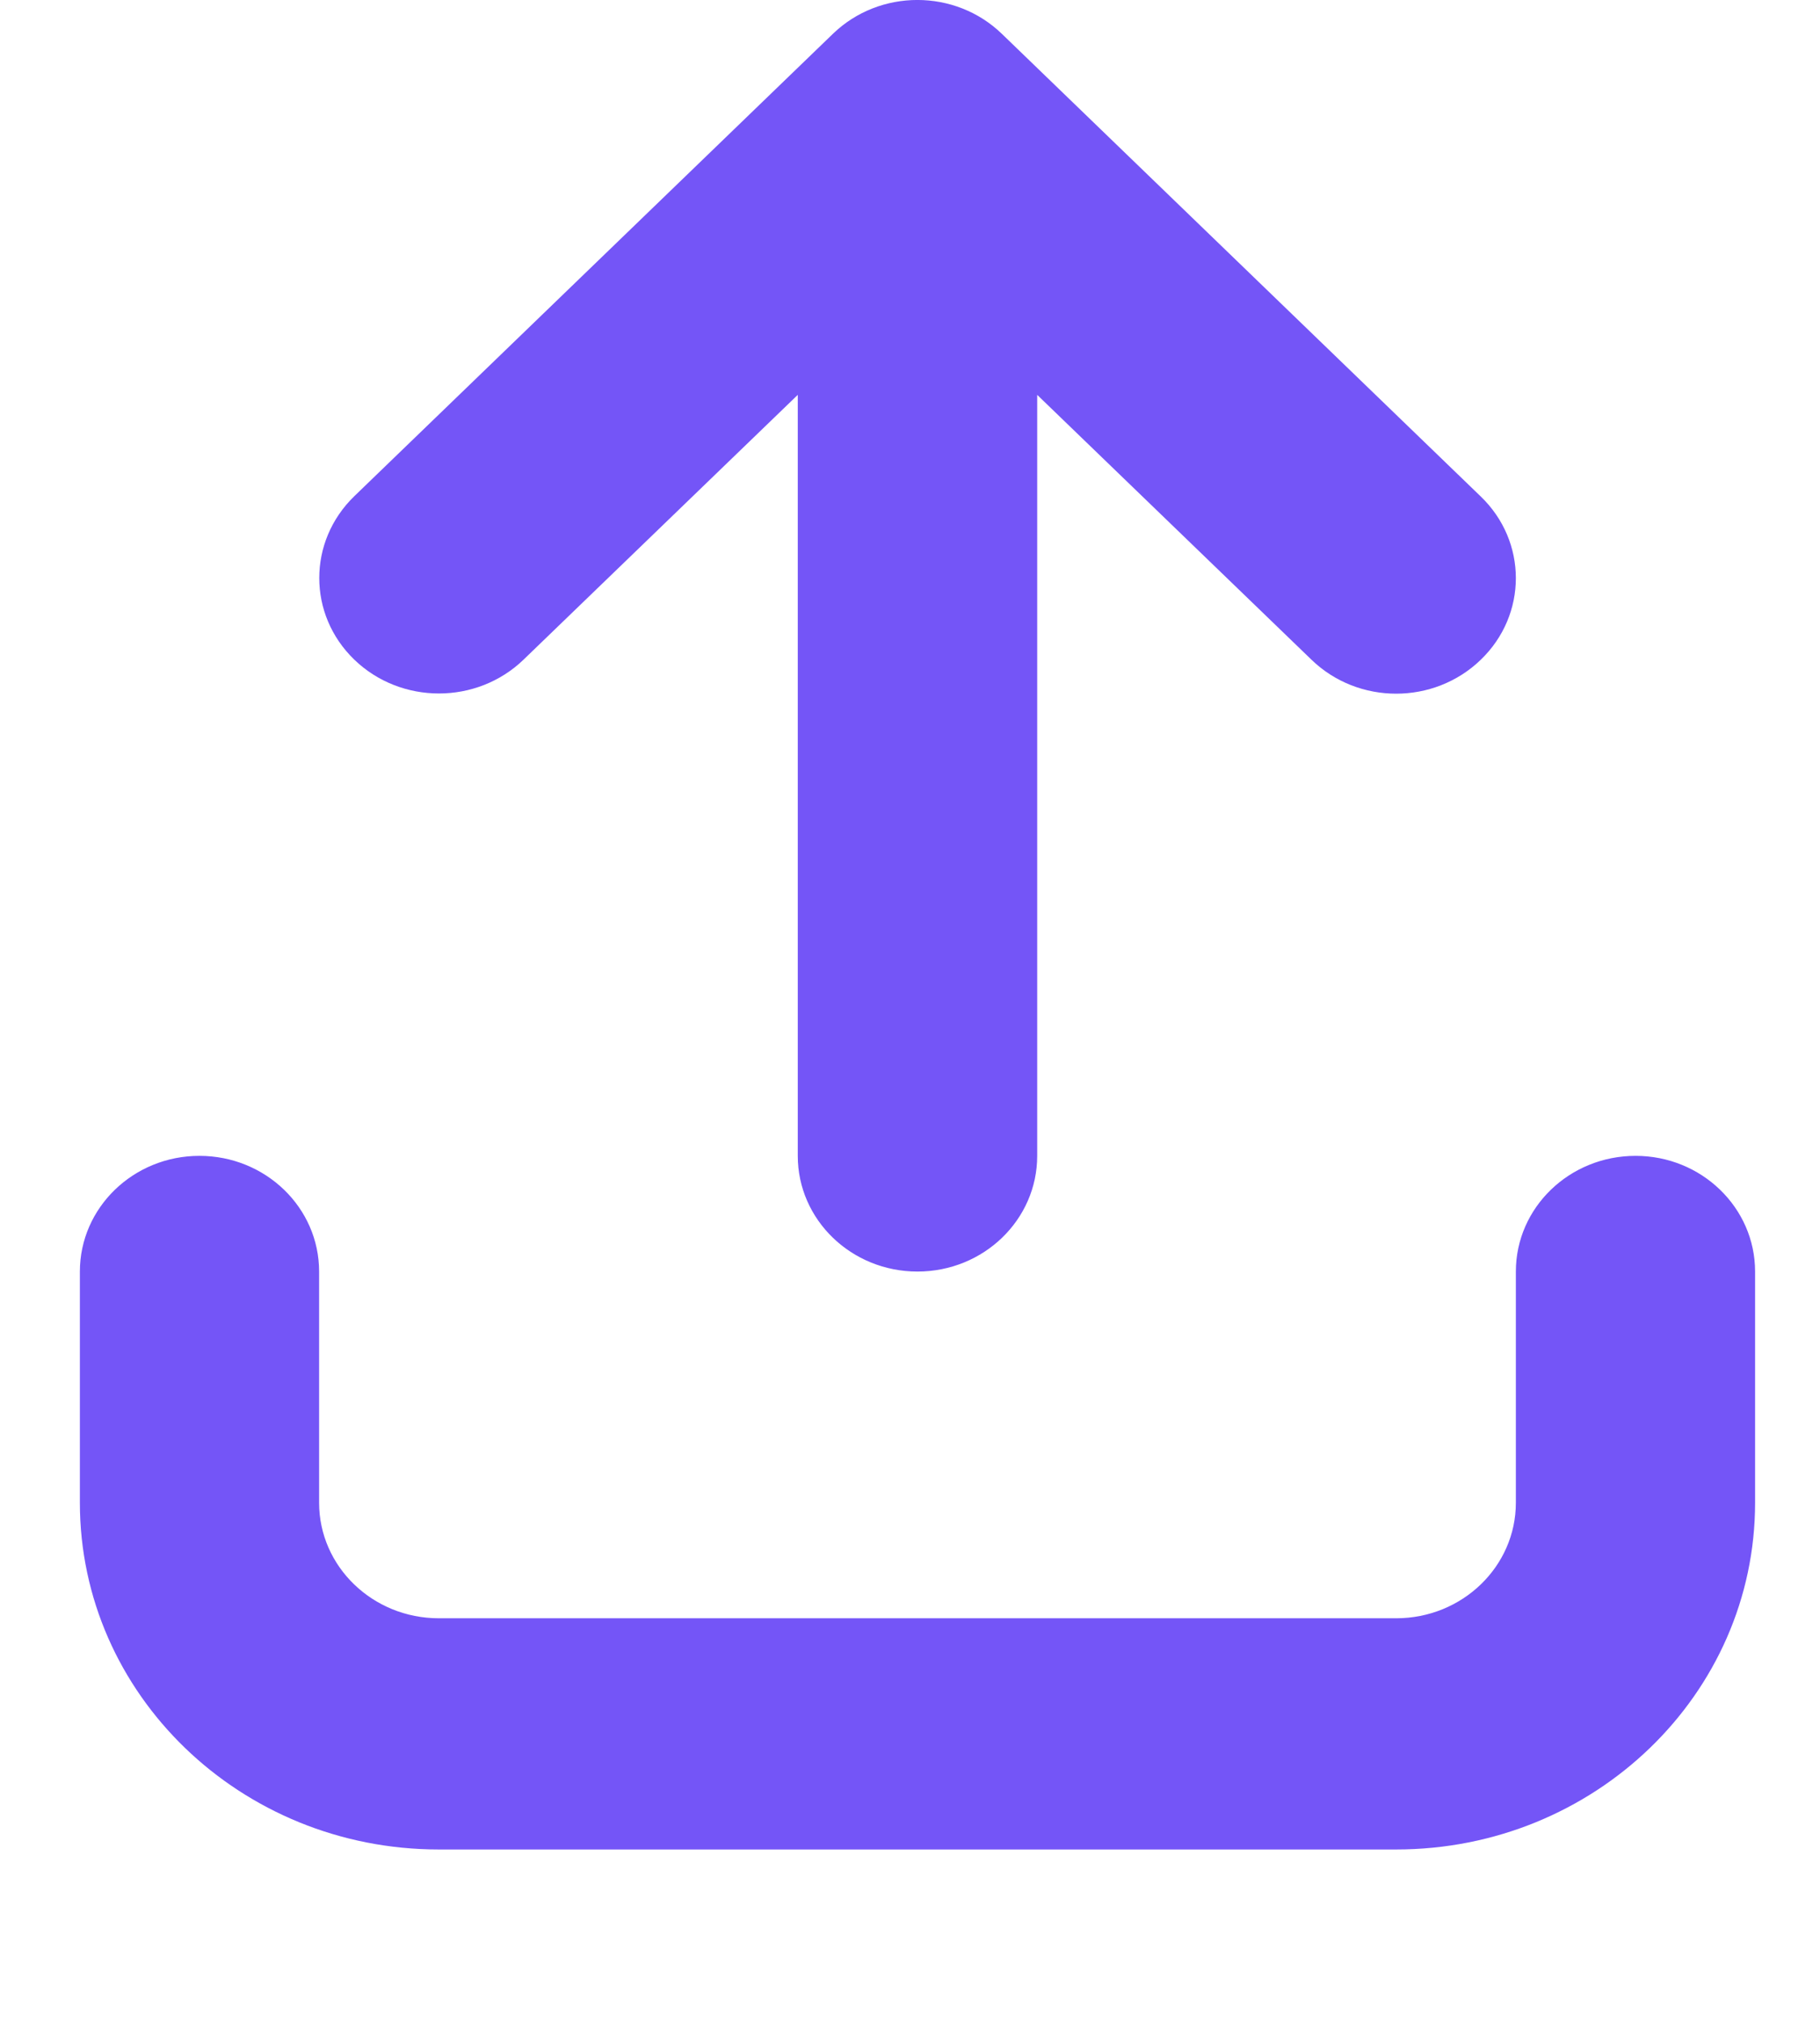 <svg width="9" height="10" viewBox="0 0 9 10" fill="none" xmlns="http://www.w3.org/2000/svg">
<path d="M7.496 6.286V7.429C7.496 7.744 7.231 8 6.904 8H2.17C1.843 8 1.578 7.744 1.578 7.429V6.286C1.578 5.97 1.313 5.714 0.986 5.714C0.66 5.714 0.395 5.97 0.395 6.286V7.429C0.395 8.375 1.189 9.143 2.17 9.143H6.904C7.885 9.143 8.679 8.375 8.679 7.429V6.286C8.679 5.97 8.414 5.714 8.088 5.714C7.761 5.714 7.496 5.97 7.496 6.286ZM4.119 0.167L1.752 2.453C1.521 2.677 1.521 3.038 1.752 3.261C1.983 3.484 2.358 3.484 2.589 3.261L3.945 1.952V5.714C3.945 6.03 4.21 6.286 4.537 6.286C4.864 6.286 5.129 6.03 5.129 5.714V1.952L6.486 3.262C6.717 3.485 7.091 3.485 7.322 3.262C7.554 3.039 7.554 2.677 7.322 2.454L4.955 0.168C4.724 -0.056 4.35 -0.056 4.119 0.167Z" fill="#7455F7"/>
</svg>
